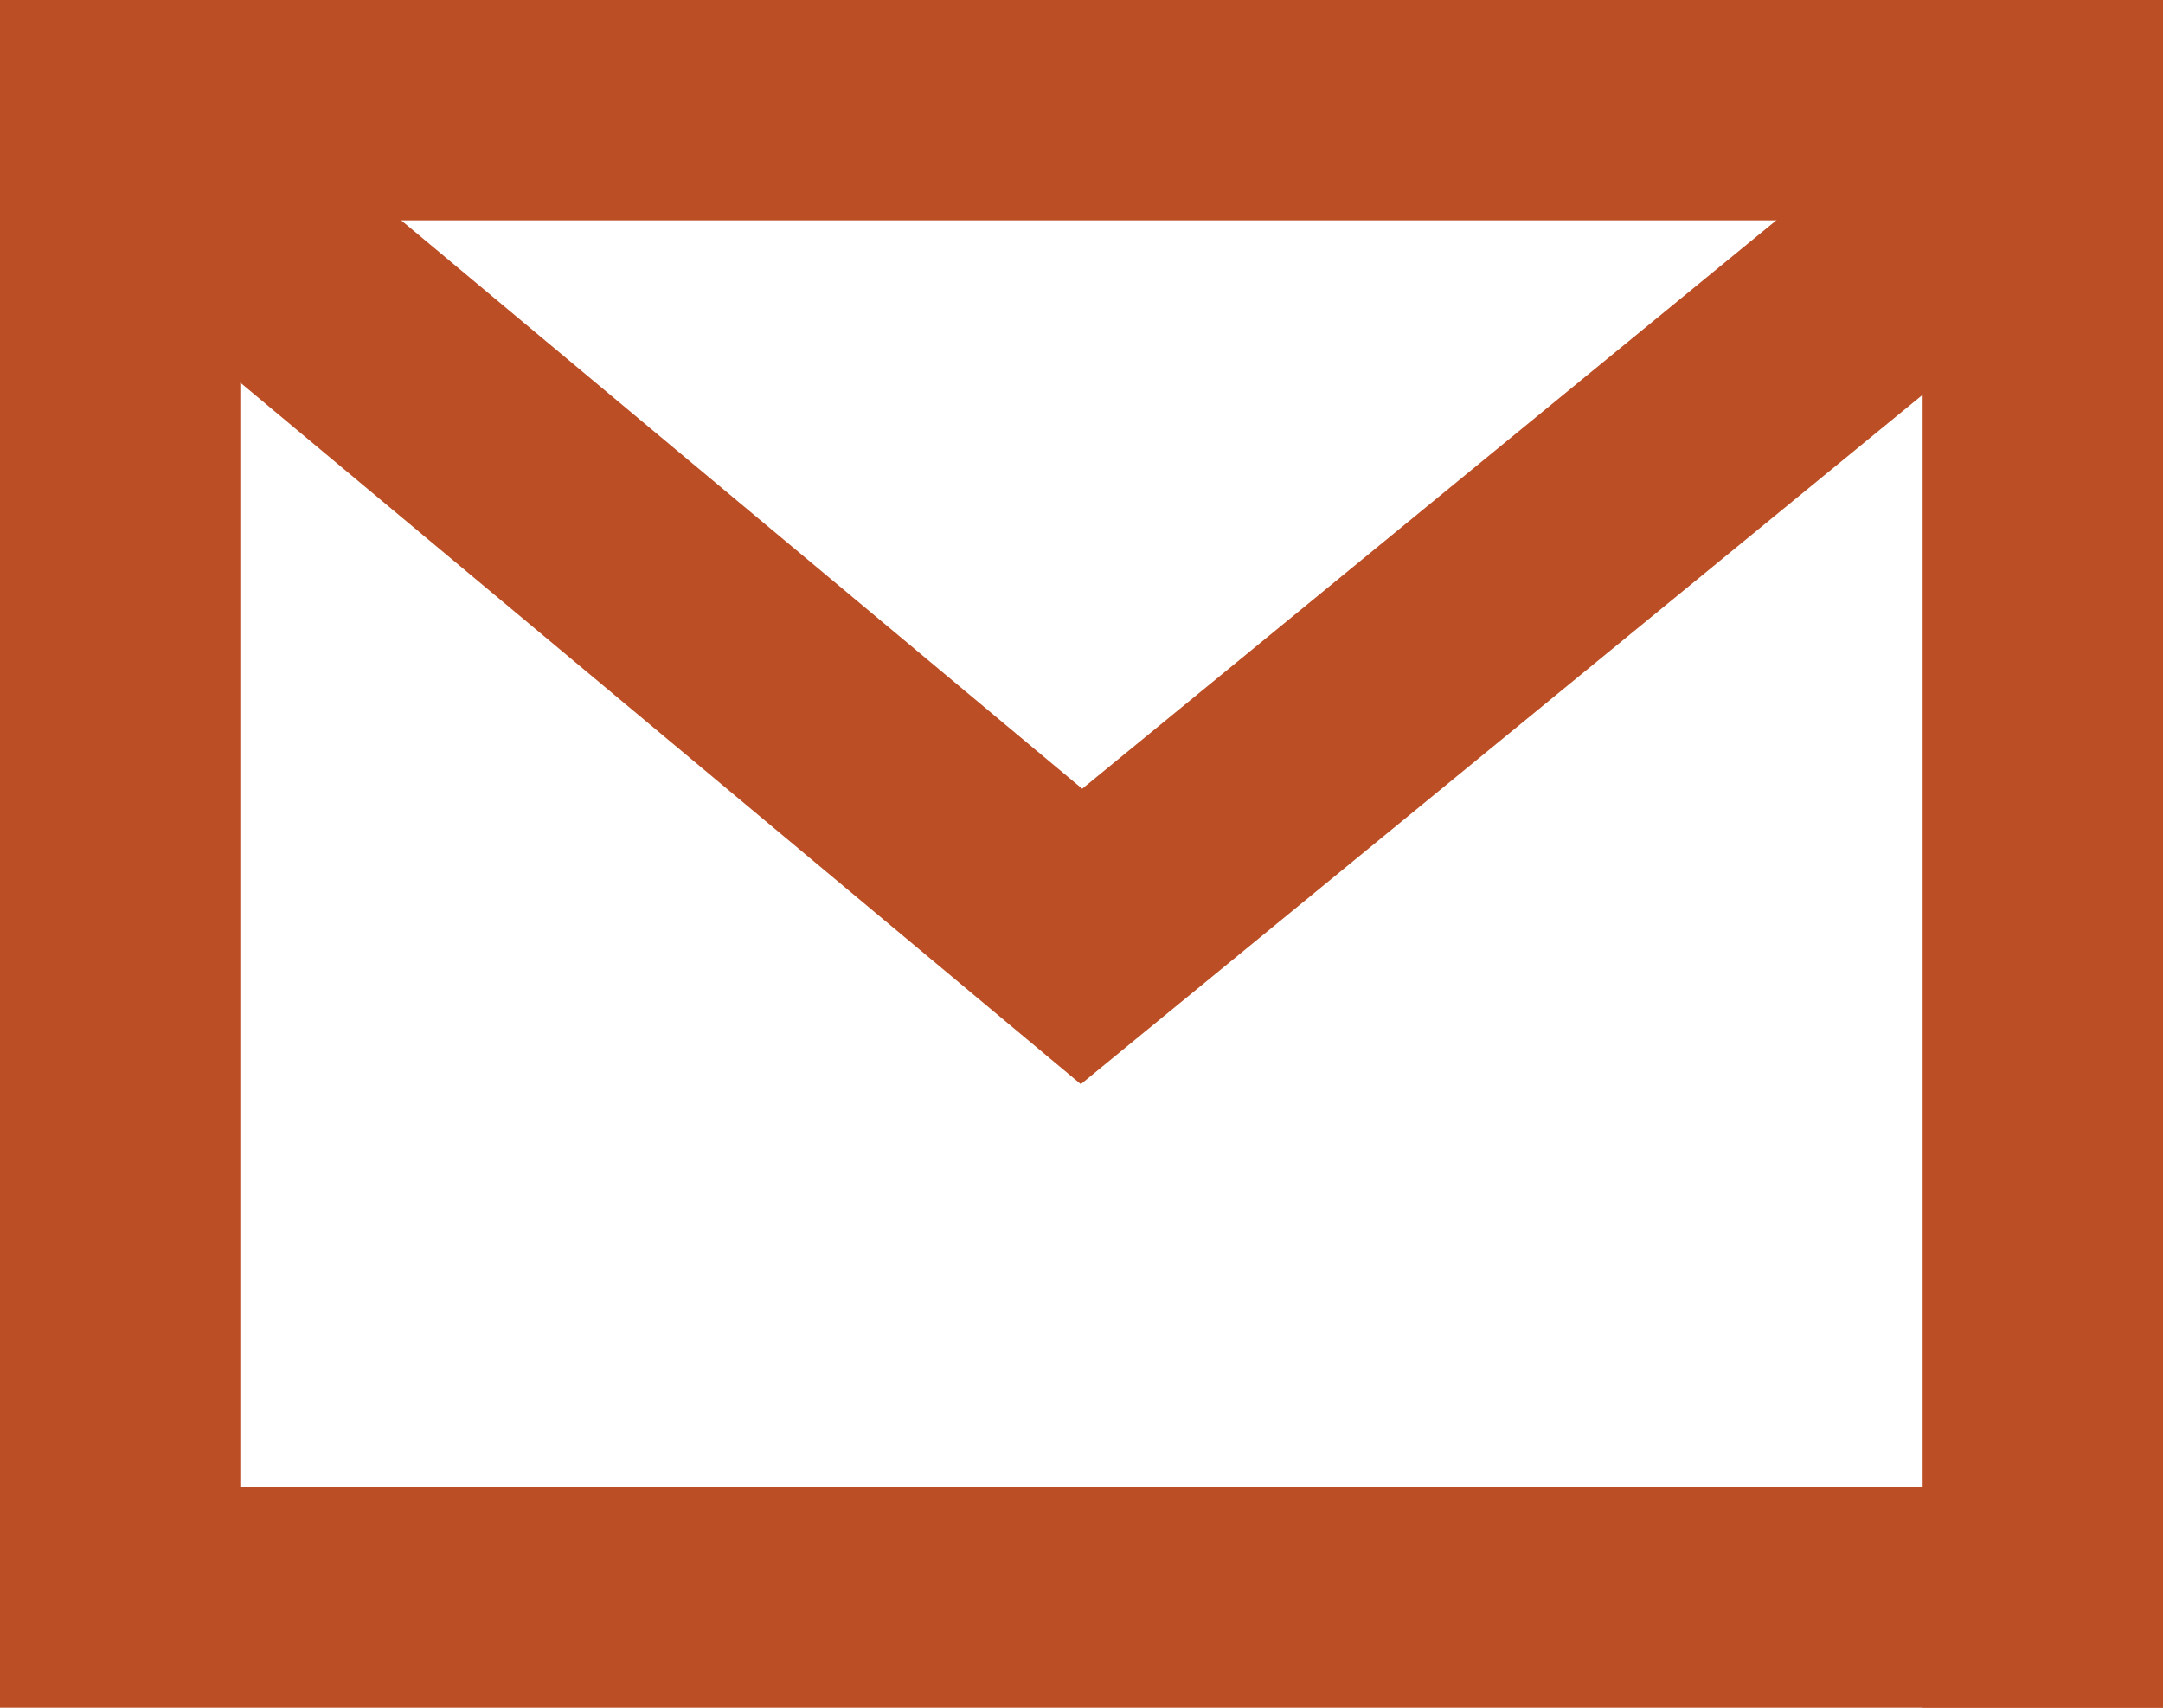 <svg width="38" height="30" viewBox="0 0 38 30" fill="none" xmlns="http://www.w3.org/2000/svg">
<g clip-path="url(#clip0_9079_4761)">
<path d="M38 0H0V3.871H38V0Z" fill="#BC4E25"/>
<path d="M38 26.129H0V30H38V26.129Z" fill="#BC4E25"/>
<path d="M4.222 0H0V27.097H4.222V0Z" fill="#BC4E25"/>
<path d="M38 0H33.777V30H38V0Z" fill="#BC4E25"/>
<path d="M2.111 2.355L19 16.451L36.214 2.355" stroke="#BC4E25" stroke-width="4" stroke-miterlimit="10"/>
</g>
<defs>
<clipPath id="clip0_9079_4761">
<rect width="38" height="30" fill="white"/>
</clipPath>
</defs>
</svg>
